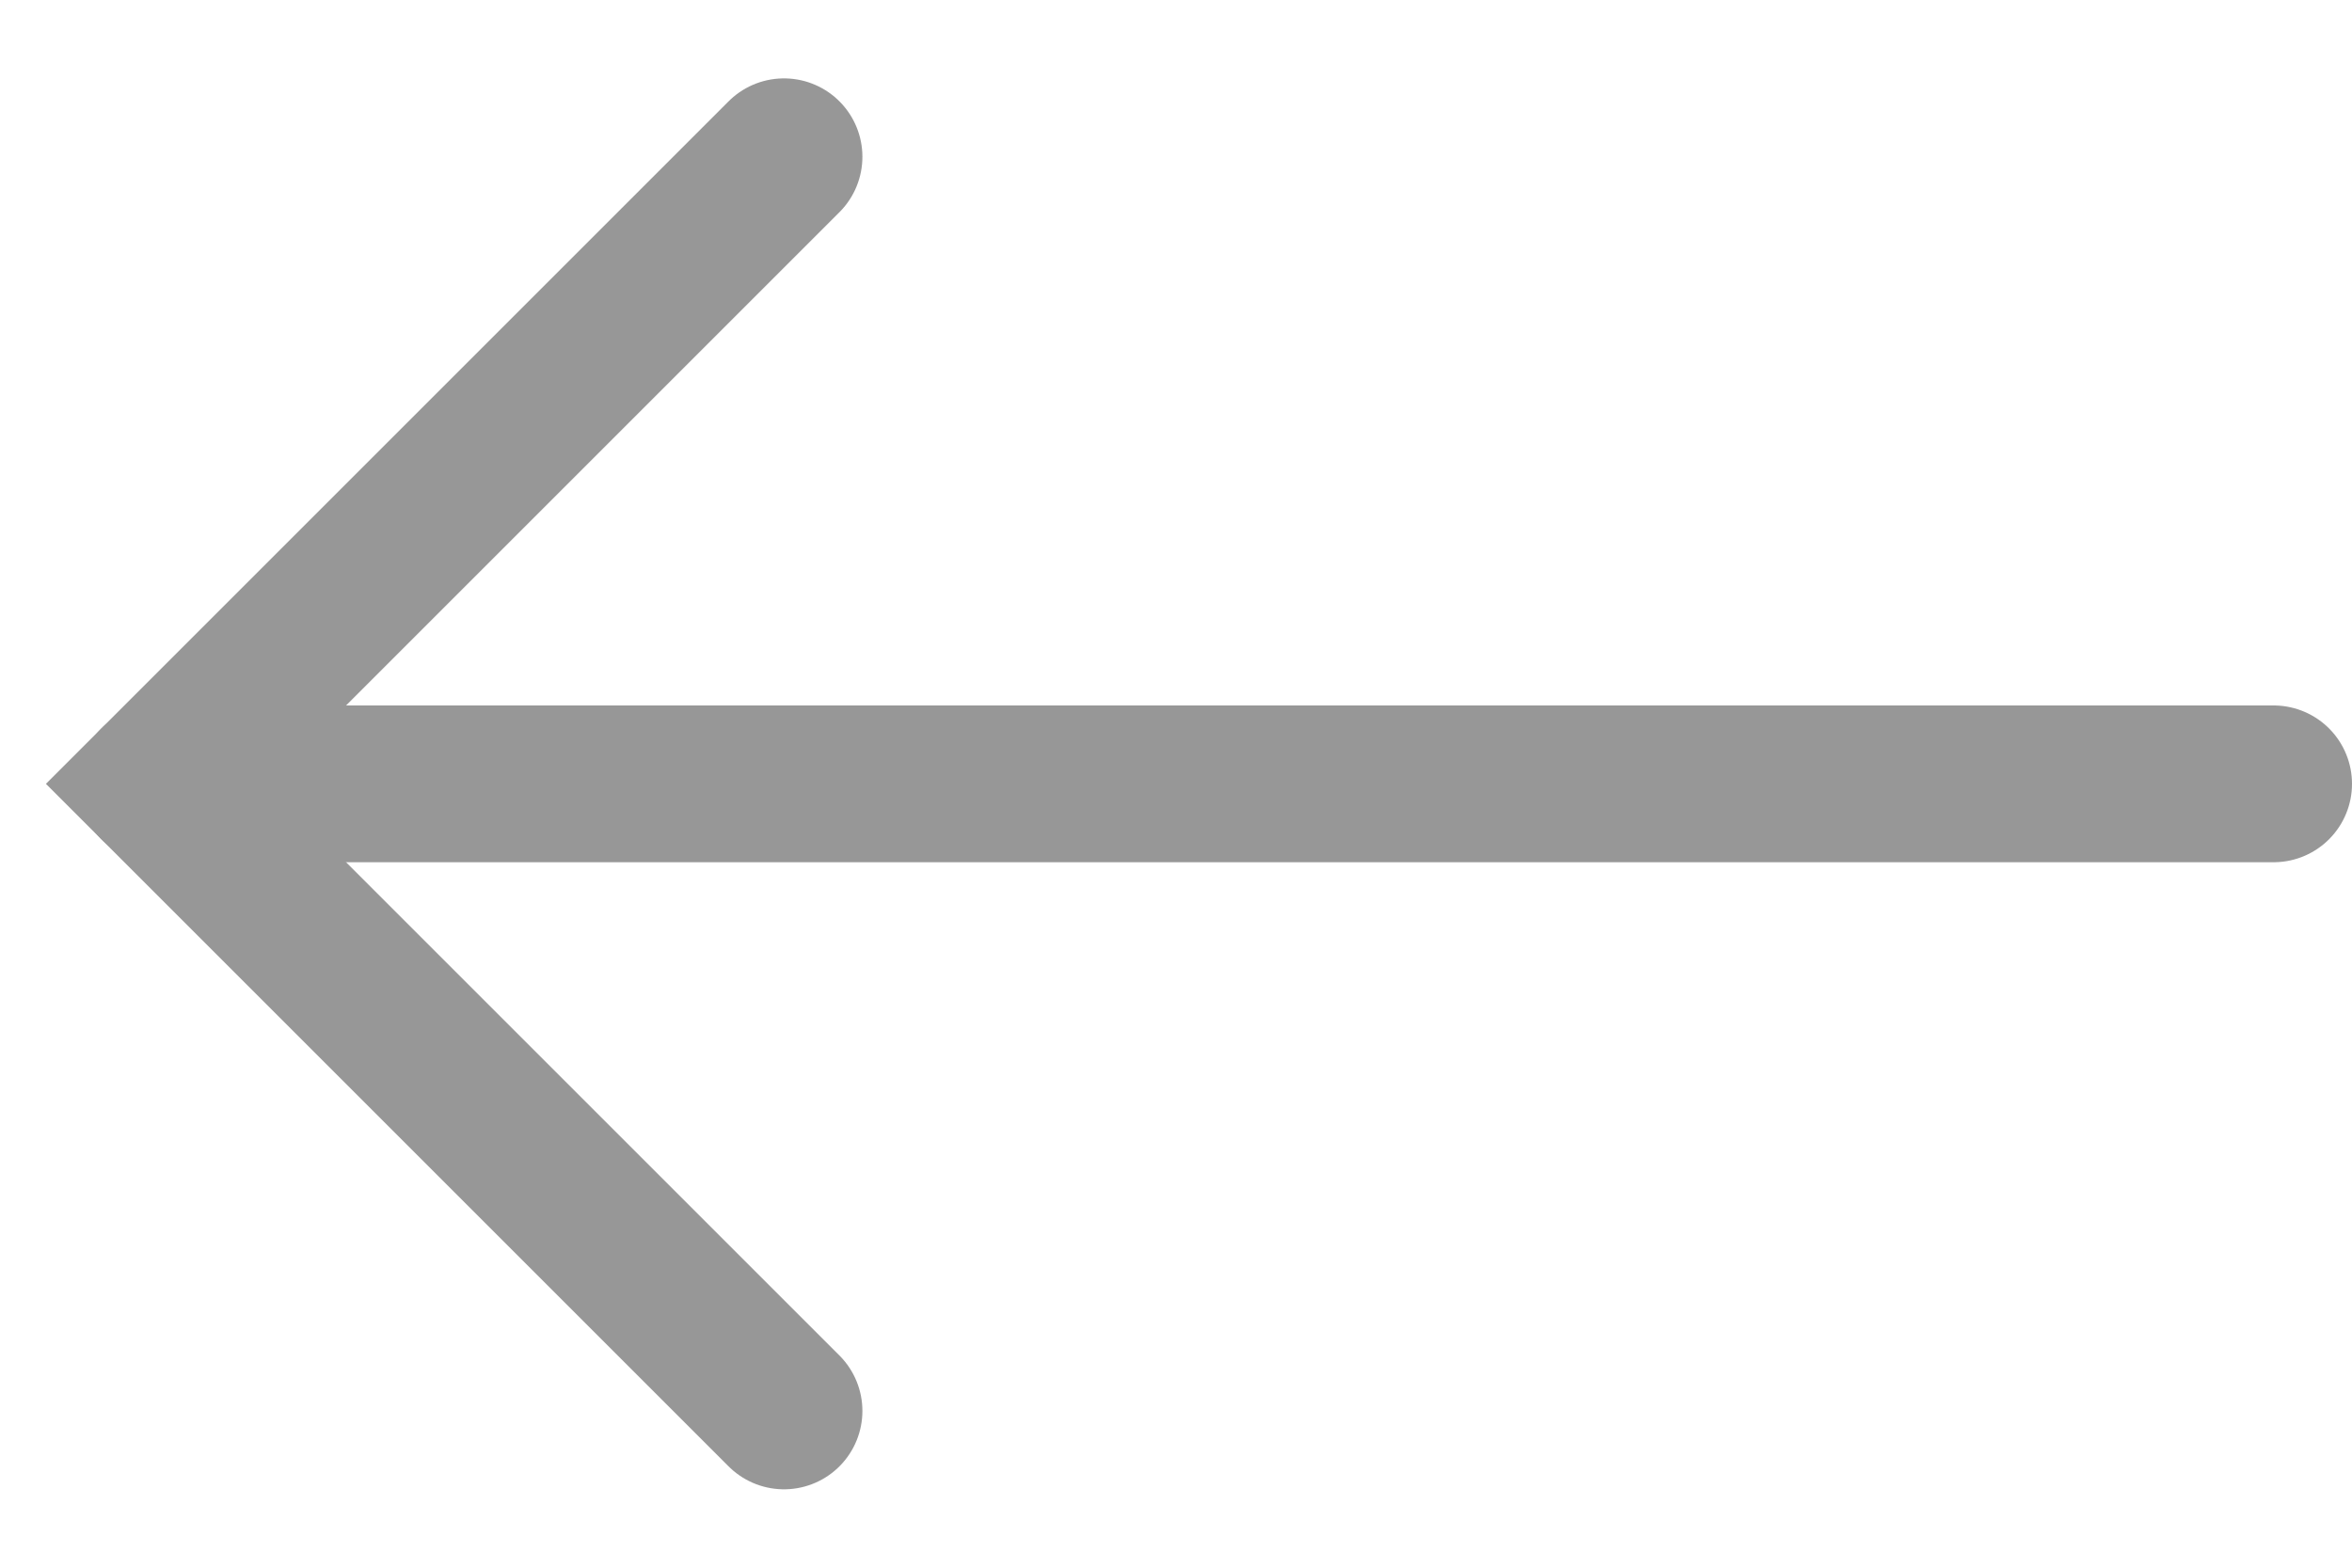 <svg xmlns="http://www.w3.org/2000/svg" xmlns:xlink="http://www.w3.org/1999/xlink" width="15" height="10"><defs><path id="a" d="M1434 243h13.5"/><path id="b" d="M1438 247l-4-4 4-4"/></defs><use fill="#fff" fill-opacity="0" stroke="#979797" stroke-linecap="round" stroke-miterlimit="50" xlink:href="#a" transform="translate(-1433 -238)"/><use fill="#fff" fill-opacity="0" stroke="#979797" stroke-linecap="round" stroke-miterlimit="50" xlink:href="#b" transform="translate(-1433 -238)"/></svg>